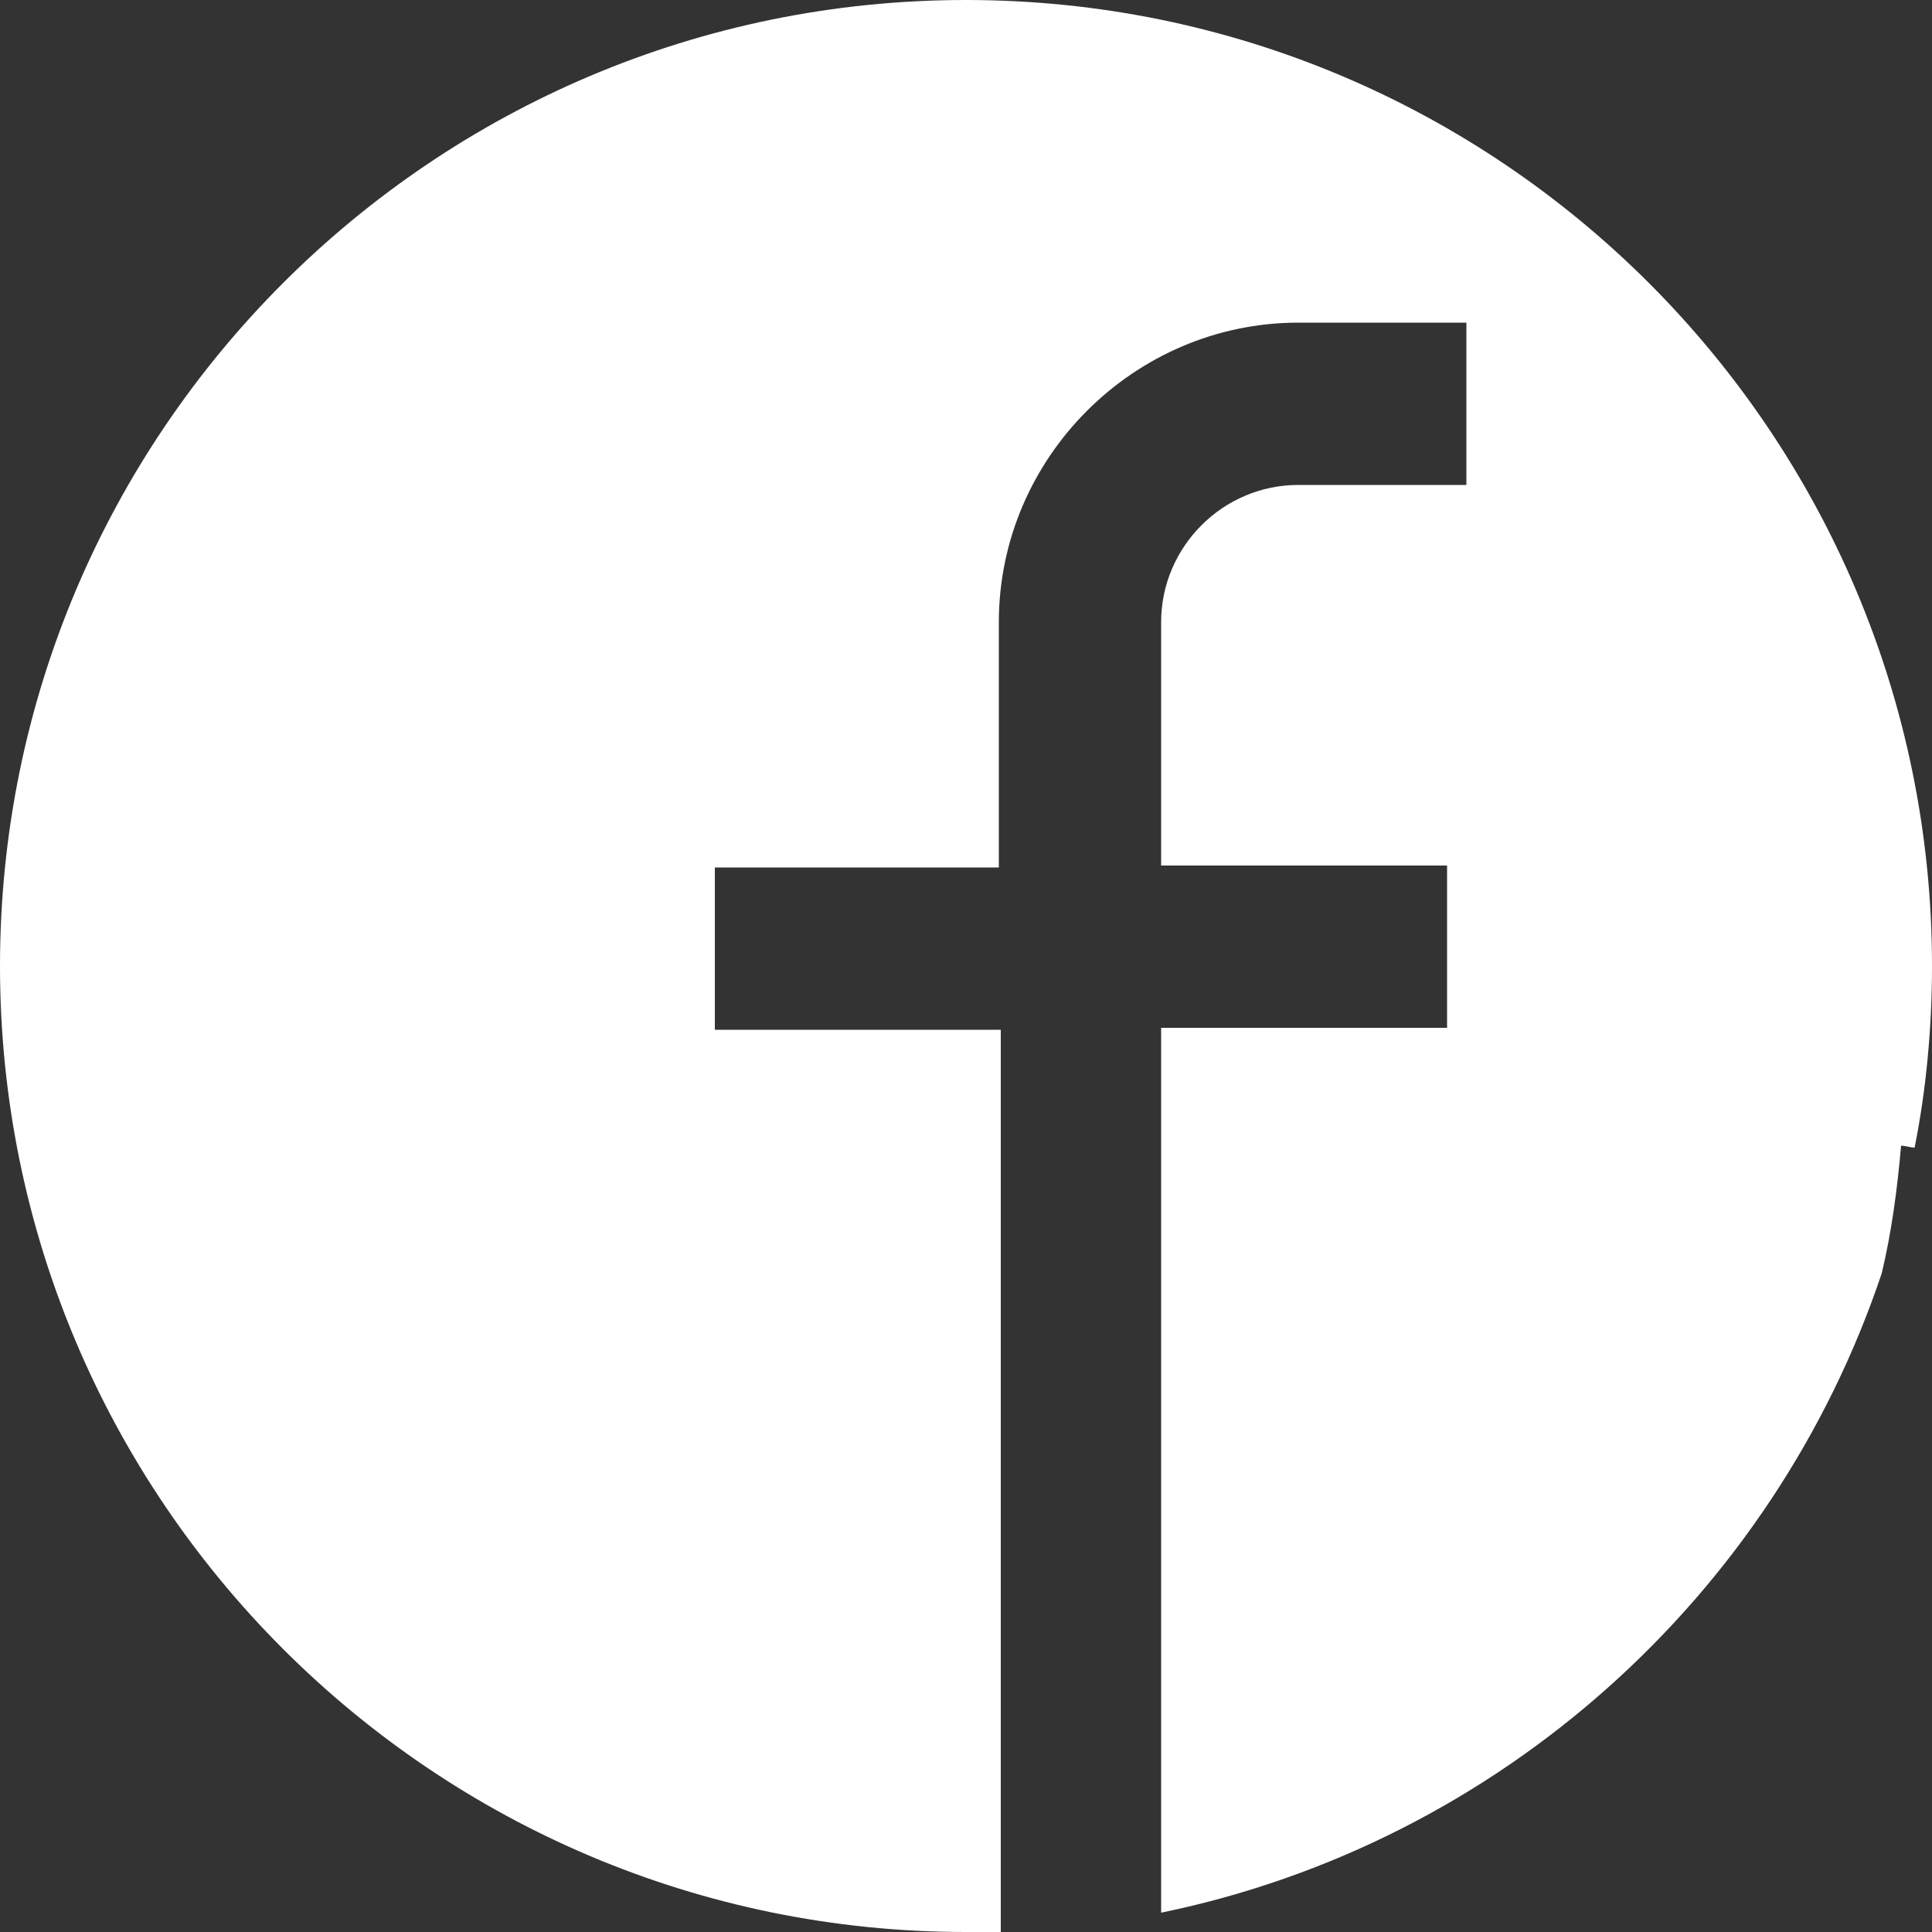 <?xml version="1.0" encoding="utf-8"?>
<!-- Generator: Adobe Illustrator 23.0.1, SVG Export Plug-In . SVG Version: 6.00 Build 0)  -->
<svg version="1.1" id="Layer_1" xmlns="http://www.w3.org/2000/svg" xmlns:xlink="http://www.w3.org/1999/xlink" x="0px" y="0px"
	 viewBox="0 0 100 100" style="enable-background:new 0 0 100 100;" xml:space="preserve">
<rect x="0" y="0" width="100" height="100" fill="#333333" stroke="none"/>
<style type="text/css">
	.fb0{fill:#FFFFFF;}
</style>
<path class="fb0" d="M50,100c0.6,0,1.2,0,1.8,0V53.3H37v-8.4h14.7V32.2c0-8.5,7-15.5,15.5-15.5h8.7v8.4h-8.7c-3.9,0-7.1,3.2-7.1,7.1
	v12.6h14.8v8.4H60.1V99c17.5-3.6,31.7-16.4,37.3-33.1c0.5-2.1,0.8-4.3,1-6.6c0.2,0,0.5,0.1,0.7,0.1c0.6-3,0.9-6.2,0.9-9.4
	c0-27.6-22.4-50-50-50S0,22.4,0,50S22.4,100,50,100z"/>
</svg>
